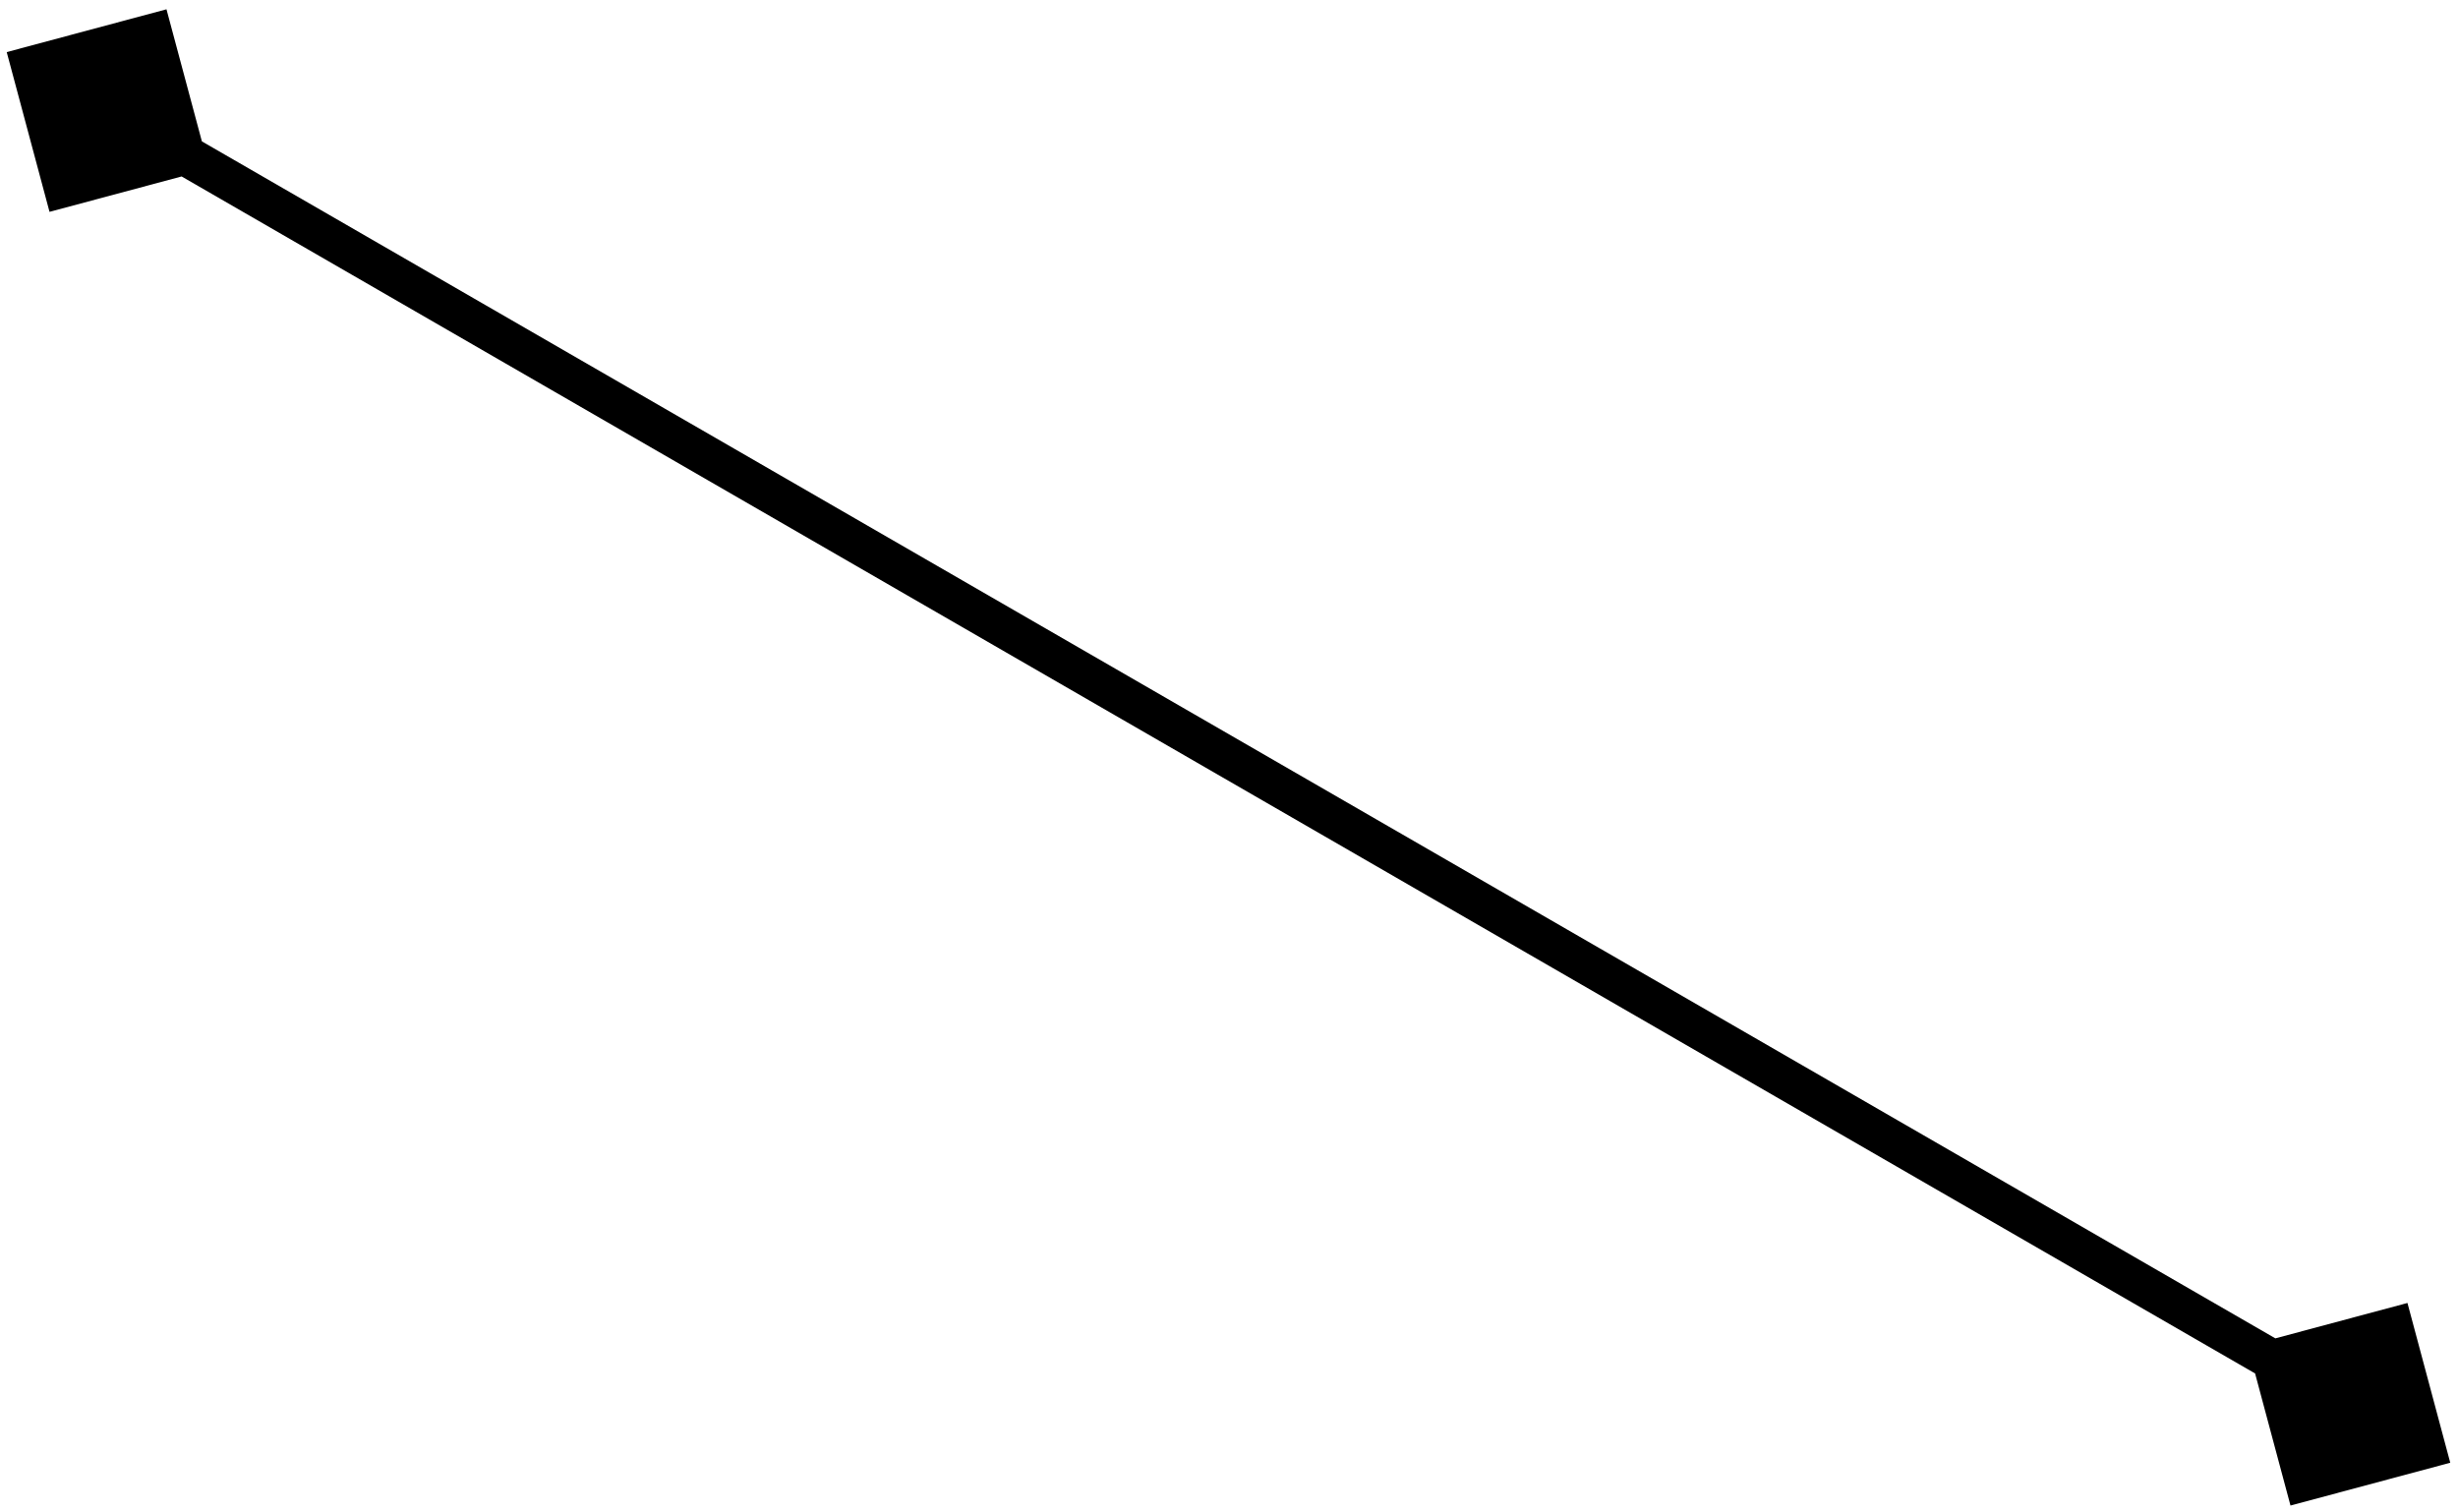<svg width="182" height="112" viewBox="0 0 182 112" fill="none" xmlns="http://www.w3.org/2000/svg">
<path d="M0.497 3.858L3.667 15.688L15.497 12.518L12.327 0.688L0.497 3.858ZM181.427 108.318L178.257 96.487L166.427 99.657L169.597 111.488L181.427 108.318ZM7.247 9.487L173.177 105.287L174.677 102.688L8.747 6.889L7.247 9.487Z" fill="black"/>
</svg>
